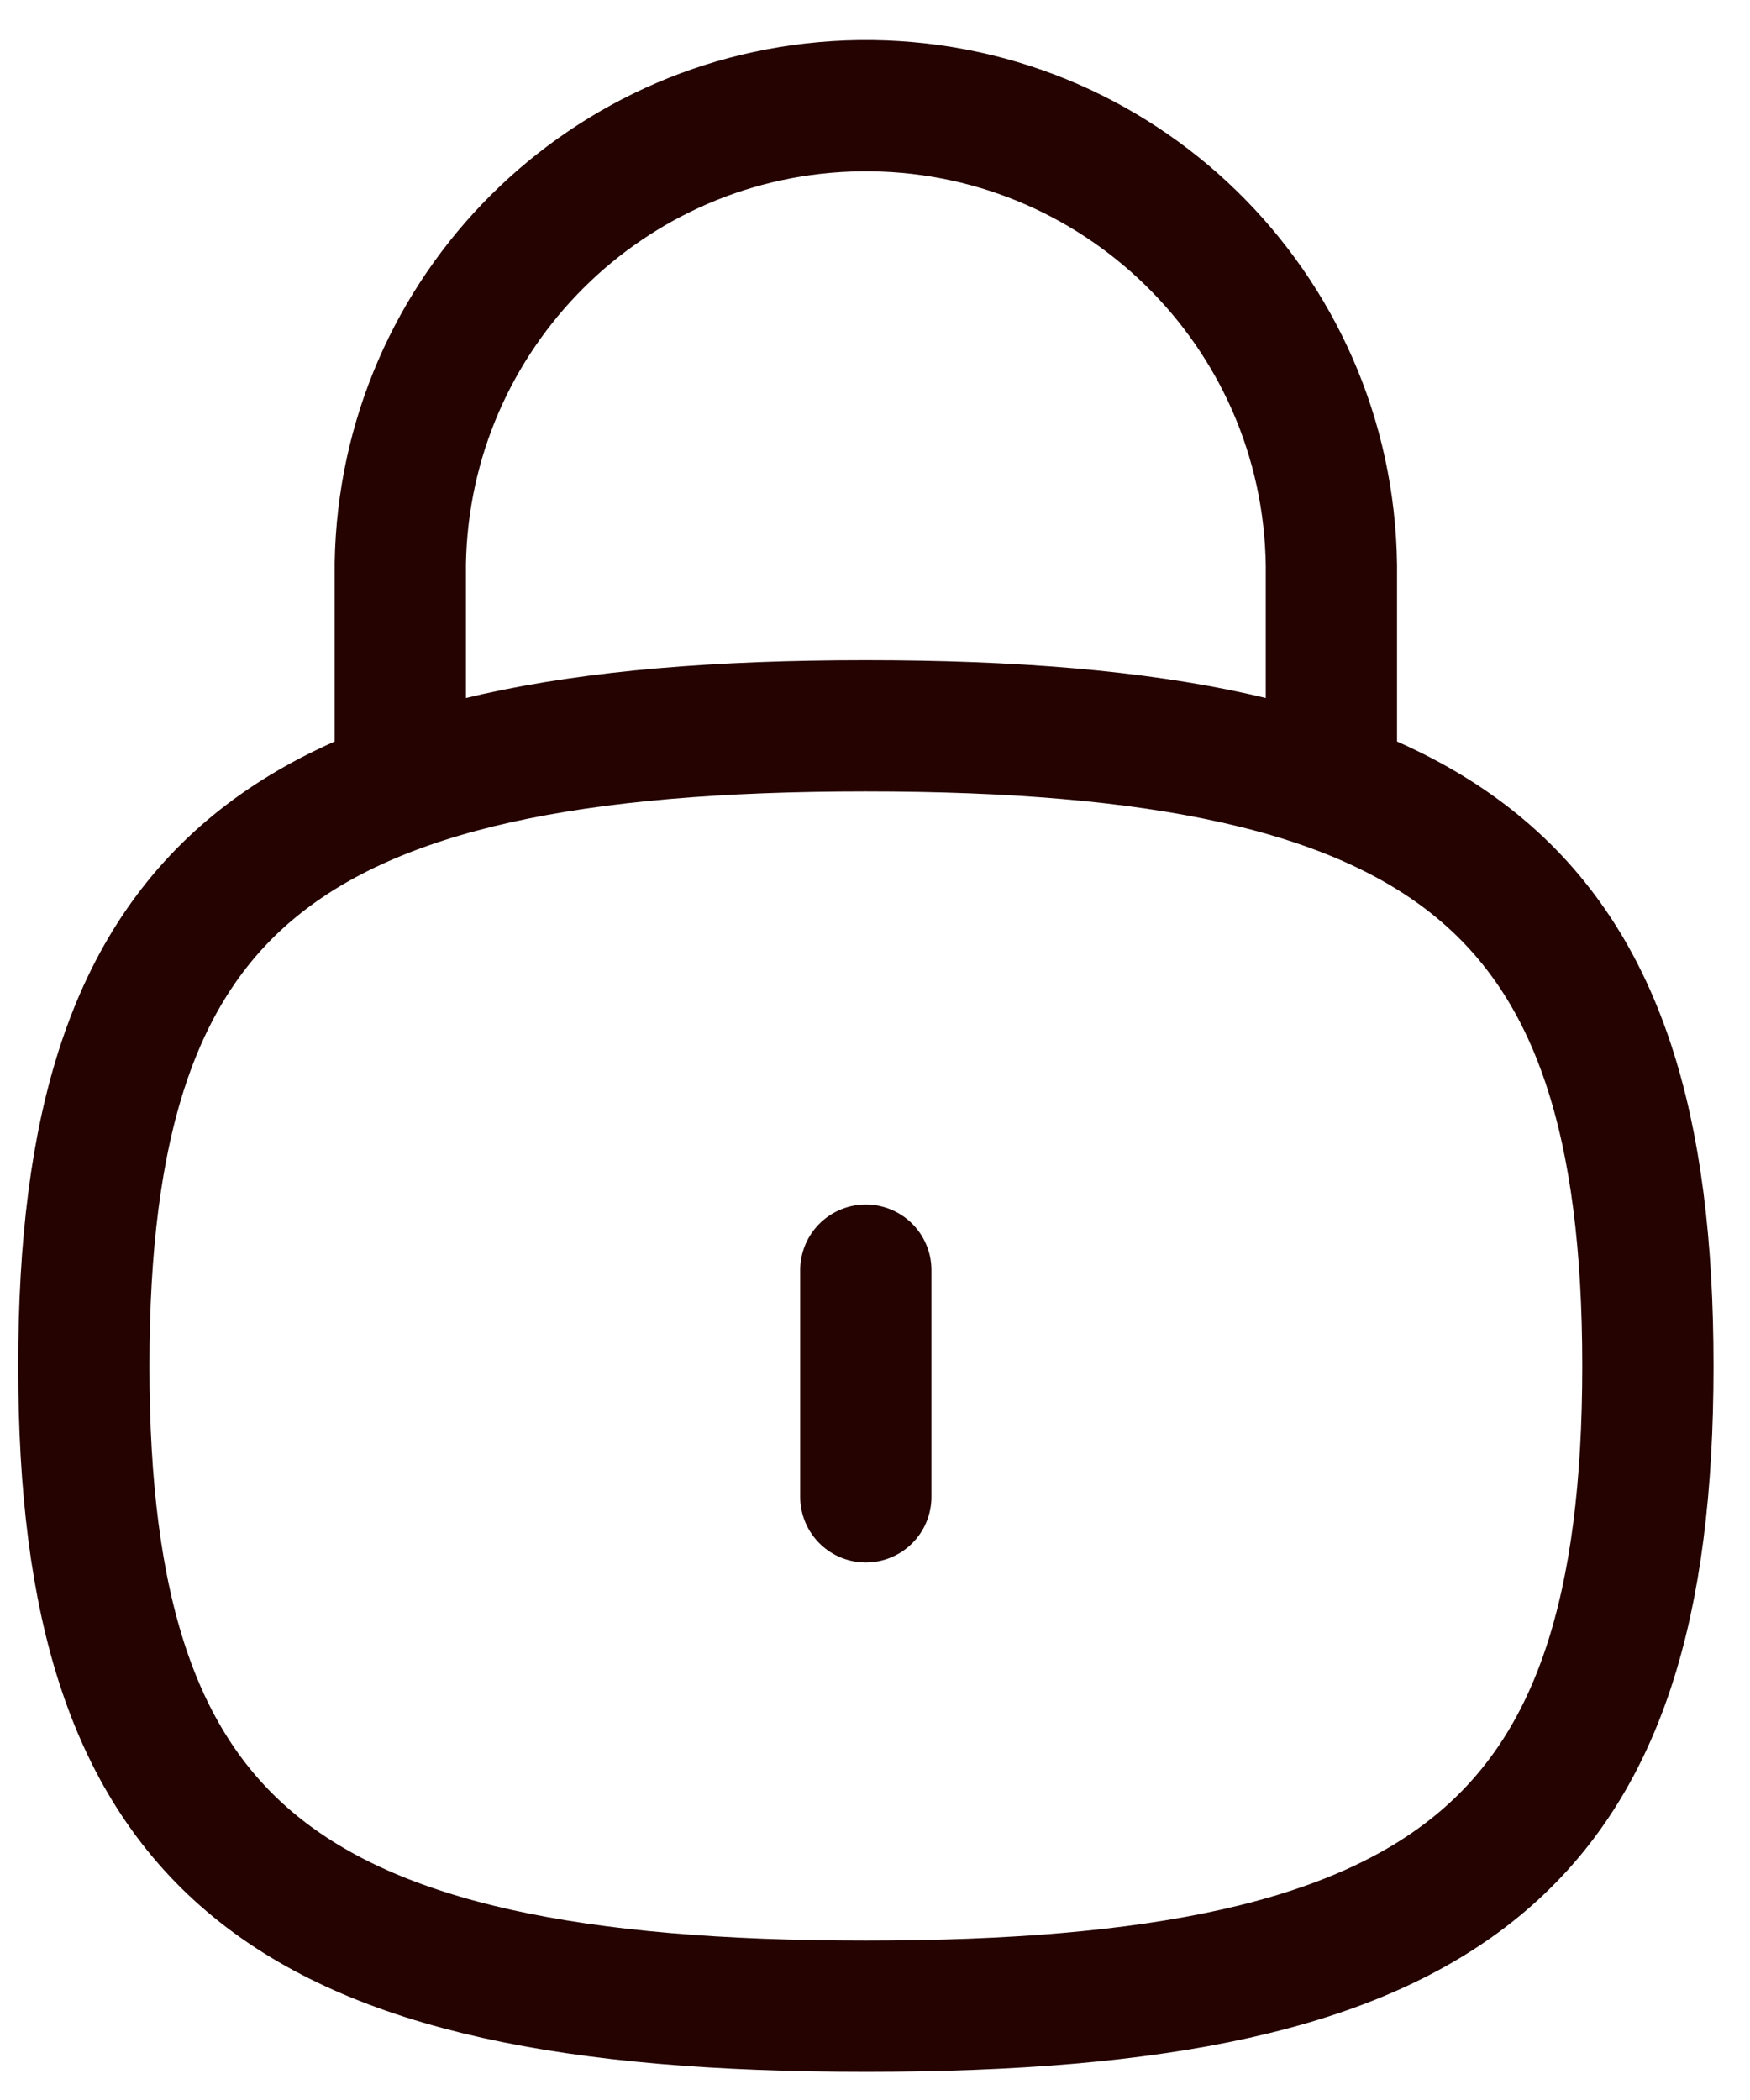 <svg width="20" height="24" viewBox="0 0 20 24" fill="none" xmlns="http://www.w3.org/2000/svg">
<path d="M15.216 8.97V6.463C15.18 3.524 12.767 1.172 9.829 1.208C6.951 1.245 4.624 3.562 4.575 6.44V8.97" stroke="#240301" stroke-width="1.5" stroke-linecap="round" stroke-linejoin="round"/>
<path d="M9.895 14.516V17.107" stroke="#240301" stroke-width="1.5" stroke-linecap="round" stroke-linejoin="round"/>
<path fill-rule="evenodd" clip-rule="evenodd" d="M9.895 8.295C3.193 8.295 0.958 10.124 0.958 15.611C0.958 21.099 3.193 22.928 9.895 22.928C16.598 22.928 18.833 21.099 18.833 15.611C18.833 10.124 16.598 8.295 9.895 8.295Z" stroke="#240301" stroke-width="1.5" stroke-linecap="round" stroke-linejoin="round"/>
</svg>
